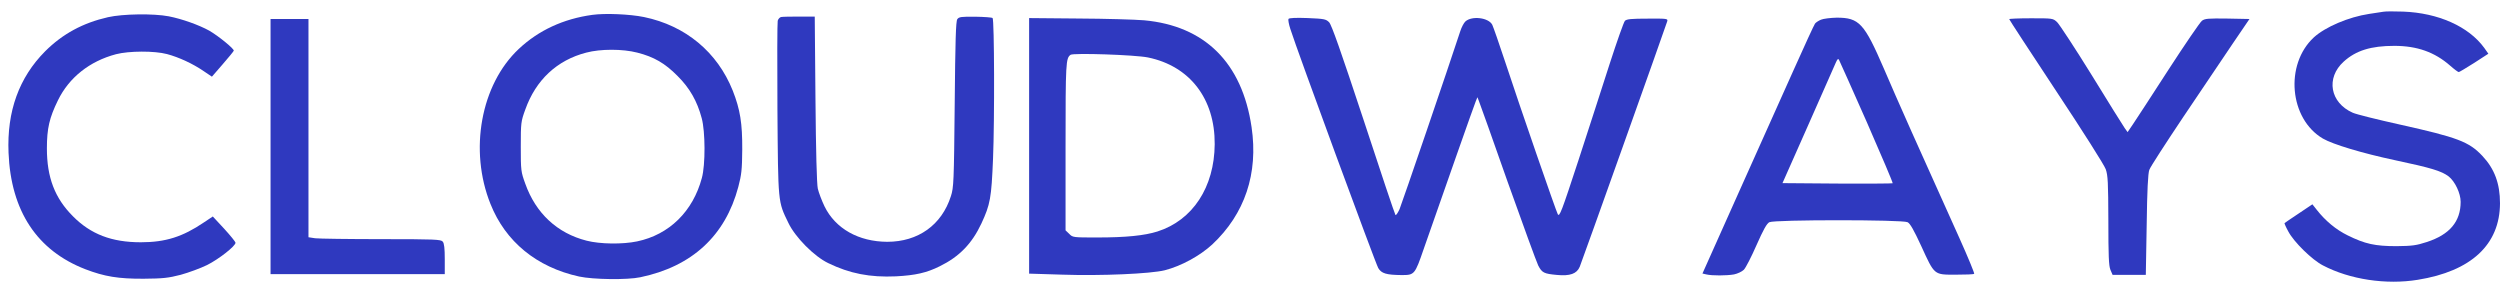 <svg width="108" height="13" viewBox="0 0 108 13" fill="none" xmlns="http://www.w3.org/2000/svg">
<path d="M4.664 0.743C3.588 0.988 2.706 1.461 1.95 2.216C0.823 3.35 0.294 4.805 0.369 6.599C0.47 9.119 1.604 10.825 3.688 11.631C4.507 11.946 5.118 12.047 6.207 12.041C7.051 12.034 7.272 12.009 7.807 11.871C8.153 11.776 8.664 11.587 8.947 11.449C9.451 11.197 10.175 10.63 10.175 10.485C10.169 10.441 9.948 10.17 9.684 9.881L9.193 9.352L8.815 9.604C7.889 10.233 7.146 10.466 6.081 10.466C4.828 10.466 3.921 10.12 3.153 9.345C2.366 8.558 2.026 7.664 2.026 6.411C2.026 5.548 2.133 5.088 2.504 4.332C2.983 3.35 3.871 2.644 5.011 2.342C5.571 2.197 6.667 2.191 7.215 2.336C7.731 2.474 8.33 2.752 8.789 3.066L9.155 3.312L9.614 2.783C9.873 2.487 10.087 2.223 10.099 2.191C10.125 2.115 9.432 1.549 9.035 1.322C8.588 1.076 7.864 0.818 7.291 0.705C6.636 0.579 5.301 0.598 4.664 0.743Z" fill="#2F39BF"/>
<path d="M11.688 6.332V11.842H15.454H19.214V11.194C19.214 10.734 19.189 10.507 19.126 10.438C19.05 10.343 18.786 10.331 16.475 10.331C15.064 10.331 13.779 10.312 13.616 10.293L13.326 10.249V5.538V0.821H12.507H11.688V6.332Z" fill="#2F39BF"/>
<path d="M25.59 0.642C24.344 0.812 23.267 1.309 22.41 2.115C20.773 3.652 20.256 6.486 21.188 8.81C21.837 10.441 23.185 11.543 25.017 11.946C25.628 12.078 27.102 12.097 27.663 11.977C29.898 11.511 31.334 10.183 31.895 8.073C32.033 7.55 32.058 7.33 32.065 6.461C32.071 5.327 31.977 4.735 31.655 3.916C30.988 2.247 29.615 1.108 27.82 0.736C27.203 0.61 26.139 0.566 25.59 0.642ZM27.53 2.273C28.248 2.455 28.727 2.732 29.268 3.28C29.791 3.797 30.119 4.37 30.314 5.107C30.471 5.68 30.478 7.122 30.32 7.689C29.936 9.131 28.91 10.139 27.524 10.428C26.894 10.56 25.924 10.548 25.339 10.397C24.073 10.075 23.147 9.213 22.694 7.941C22.505 7.424 22.498 7.368 22.498 6.335C22.498 5.302 22.505 5.245 22.694 4.729C23.147 3.457 24.06 2.6 25.326 2.273C25.943 2.109 26.894 2.109 27.53 2.273Z" fill="#2F39BF"/>
<path d="M33.742 0.735C33.685 0.747 33.616 0.823 33.597 0.898C33.578 0.974 33.572 2.693 33.585 4.721C33.616 8.808 33.604 8.695 34.057 9.627C34.353 10.25 35.172 11.075 35.776 11.365C36.708 11.819 37.584 11.989 38.705 11.938C39.542 11.894 40.027 11.787 40.594 11.504C41.444 11.088 41.986 10.527 42.395 9.658C42.779 8.833 42.83 8.556 42.899 6.856C42.968 5.2 42.956 0.848 42.88 0.779C42.855 0.753 42.521 0.728 42.137 0.722C41.532 0.716 41.425 0.728 41.356 0.829C41.293 0.911 41.268 1.736 41.243 4.513C41.211 7.864 41.199 8.109 41.079 8.474C40.682 9.721 39.662 10.446 38.327 10.446C37.093 10.439 36.091 9.879 35.619 8.915C35.499 8.663 35.367 8.317 35.329 8.147C35.285 7.945 35.247 6.535 35.228 4.274L35.197 0.716H34.523C34.151 0.716 33.799 0.722 33.742 0.735Z" fill="#2F39BF"/>
<path d="M44.458 6.298V11.821L45.894 11.865C47.575 11.922 49.704 11.827 50.315 11.676C51.027 11.494 51.833 11.053 52.368 10.562C53.779 9.239 54.364 7.495 54.068 5.492C53.659 2.708 52.047 1.115 49.421 0.876C49.03 0.844 47.752 0.806 46.58 0.8L44.458 0.781V6.298ZM49.591 2.482C51.398 2.853 52.488 4.264 52.475 6.229C52.462 8.087 51.524 9.516 50 10.001C49.44 10.177 48.646 10.259 47.399 10.259C46.36 10.259 46.341 10.259 46.19 10.102L46.032 9.951V6.323C46.032 2.696 46.045 2.519 46.247 2.368C46.366 2.28 49.036 2.368 49.591 2.482Z" fill="#2F39BF"/>
<path d="M55.662 0.818C55.643 0.849 55.674 1.044 55.743 1.252C56.027 2.153 59.428 11.398 59.541 11.581C59.68 11.814 59.887 11.877 60.555 11.883C61.103 11.883 61.122 11.864 61.5 10.768C62.419 8.136 63.679 4.552 63.748 4.389L63.824 4.2L63.886 4.357C63.924 4.445 64.485 6.02 65.133 7.865C65.788 9.704 66.38 11.322 66.45 11.467C66.613 11.782 66.695 11.826 67.256 11.877C67.823 11.933 68.119 11.826 68.245 11.524C68.339 11.303 71.96 1.139 72.023 0.925C72.061 0.805 72.029 0.799 71.179 0.805C70.48 0.805 70.272 0.824 70.197 0.9C70.147 0.95 69.857 1.775 69.548 2.726C69.246 3.677 68.629 5.566 68.188 6.927C67.451 9.175 67.369 9.389 67.294 9.25C67.205 9.074 65.688 4.691 65.007 2.625C64.756 1.863 64.51 1.164 64.466 1.07C64.308 0.761 63.59 0.673 63.307 0.925C63.238 0.988 63.137 1.177 63.08 1.359C62.608 2.808 60.561 8.797 60.461 9.036C60.385 9.2 60.309 9.313 60.284 9.288C60.259 9.263 59.636 7.411 58.905 5.176C57.922 2.203 57.526 1.076 57.419 0.963C57.28 0.824 57.211 0.811 56.487 0.78C55.983 0.761 55.693 0.774 55.662 0.818Z" fill="#2F39BF"/>
<path d="M78.666 0.851C78.559 0.895 78.445 0.971 78.408 1.021C78.37 1.072 77.954 1.972 77.482 3.03C77.01 4.088 75.933 6.494 75.082 8.383L73.546 11.816L73.71 11.854C73.962 11.916 74.598 11.91 74.912 11.854C75.064 11.822 75.253 11.734 75.335 11.652C75.416 11.57 75.662 11.091 75.882 10.588C76.178 9.92 76.323 9.656 76.437 9.599C76.657 9.486 82.186 9.486 82.407 9.599C82.52 9.656 82.678 9.939 82.993 10.619C83.578 11.898 83.54 11.866 84.485 11.866C84.907 11.866 85.266 11.854 85.285 11.828C85.304 11.809 85.02 11.117 84.649 10.292C82.917 6.456 81.941 4.271 81.38 2.955C80.536 1.003 80.316 0.763 79.346 0.763C79.075 0.77 78.767 0.807 78.666 0.851ZM80.65 5.285C81.279 6.721 81.783 7.905 81.764 7.917C81.752 7.93 80.675 7.936 79.371 7.93L77.003 7.911L78.106 5.424C78.71 4.057 79.252 2.835 79.302 2.716C79.378 2.545 79.409 2.514 79.447 2.59C79.478 2.64 80.014 3.855 80.65 5.285Z" fill="#2F39BF"/>
<path d="M86.798 0.827C86.798 0.852 87.712 2.244 88.826 3.932C89.979 5.67 90.904 7.131 90.967 7.308C91.062 7.578 91.075 7.881 91.081 9.531C91.081 11.049 91.1 11.483 91.169 11.653L91.263 11.873H91.981H92.699L92.737 9.713C92.756 8.227 92.794 7.49 92.85 7.339C92.888 7.22 93.556 6.193 94.318 5.053C95.086 3.919 96.037 2.502 96.44 1.904L97.177 0.821L96.226 0.802C95.395 0.79 95.25 0.802 95.124 0.897C95.042 0.96 94.387 1.917 93.669 3.025C92.951 4.134 92.265 5.192 92.139 5.374L91.912 5.708L91.786 5.532C91.717 5.437 91.075 4.404 90.363 3.246C89.645 2.087 88.971 1.06 88.87 0.96C88.688 0.79 88.688 0.79 87.743 0.79C87.22 0.79 86.798 0.808 86.798 0.827Z" fill="#2F39BF"/>
<path d="M102.962 0.507C102.874 0.519 102.597 0.564 102.345 0.601C101.463 0.734 100.456 1.162 99.958 1.615C98.692 2.787 98.9 5.136 100.349 5.986C100.783 6.238 102.036 6.616 103.479 6.924C105.022 7.252 105.469 7.384 105.784 7.623C106.054 7.837 106.3 8.348 106.3 8.719C106.3 9.569 105.828 10.136 104.833 10.457C104.386 10.602 104.209 10.627 103.529 10.634C102.603 10.634 102.169 10.539 101.419 10.168C100.915 9.922 100.456 9.538 100.09 9.072L99.895 8.826L99.303 9.223C98.976 9.443 98.699 9.626 98.692 9.639C98.68 9.645 98.749 9.809 98.85 9.991C99.089 10.451 99.883 11.226 100.349 11.465C101.514 12.076 103.082 12.309 104.442 12.088C106.76 11.717 107.994 10.564 108 8.782C108 7.926 107.761 7.29 107.238 6.735C106.659 6.118 106.162 5.936 103.674 5.381C102.71 5.167 101.797 4.941 101.64 4.871C100.657 4.437 100.468 3.366 101.249 2.661C101.778 2.182 102.427 1.981 103.435 1.981C104.417 1.981 105.179 2.251 105.847 2.837C106.017 2.988 106.187 3.114 106.218 3.114C106.243 3.114 106.546 2.932 106.886 2.717L107.497 2.321L107.32 2.069C106.646 1.143 105.33 0.557 103.812 0.501C103.435 0.488 103.05 0.488 102.962 0.507Z" fill="#2F39BF"/>
</svg>
